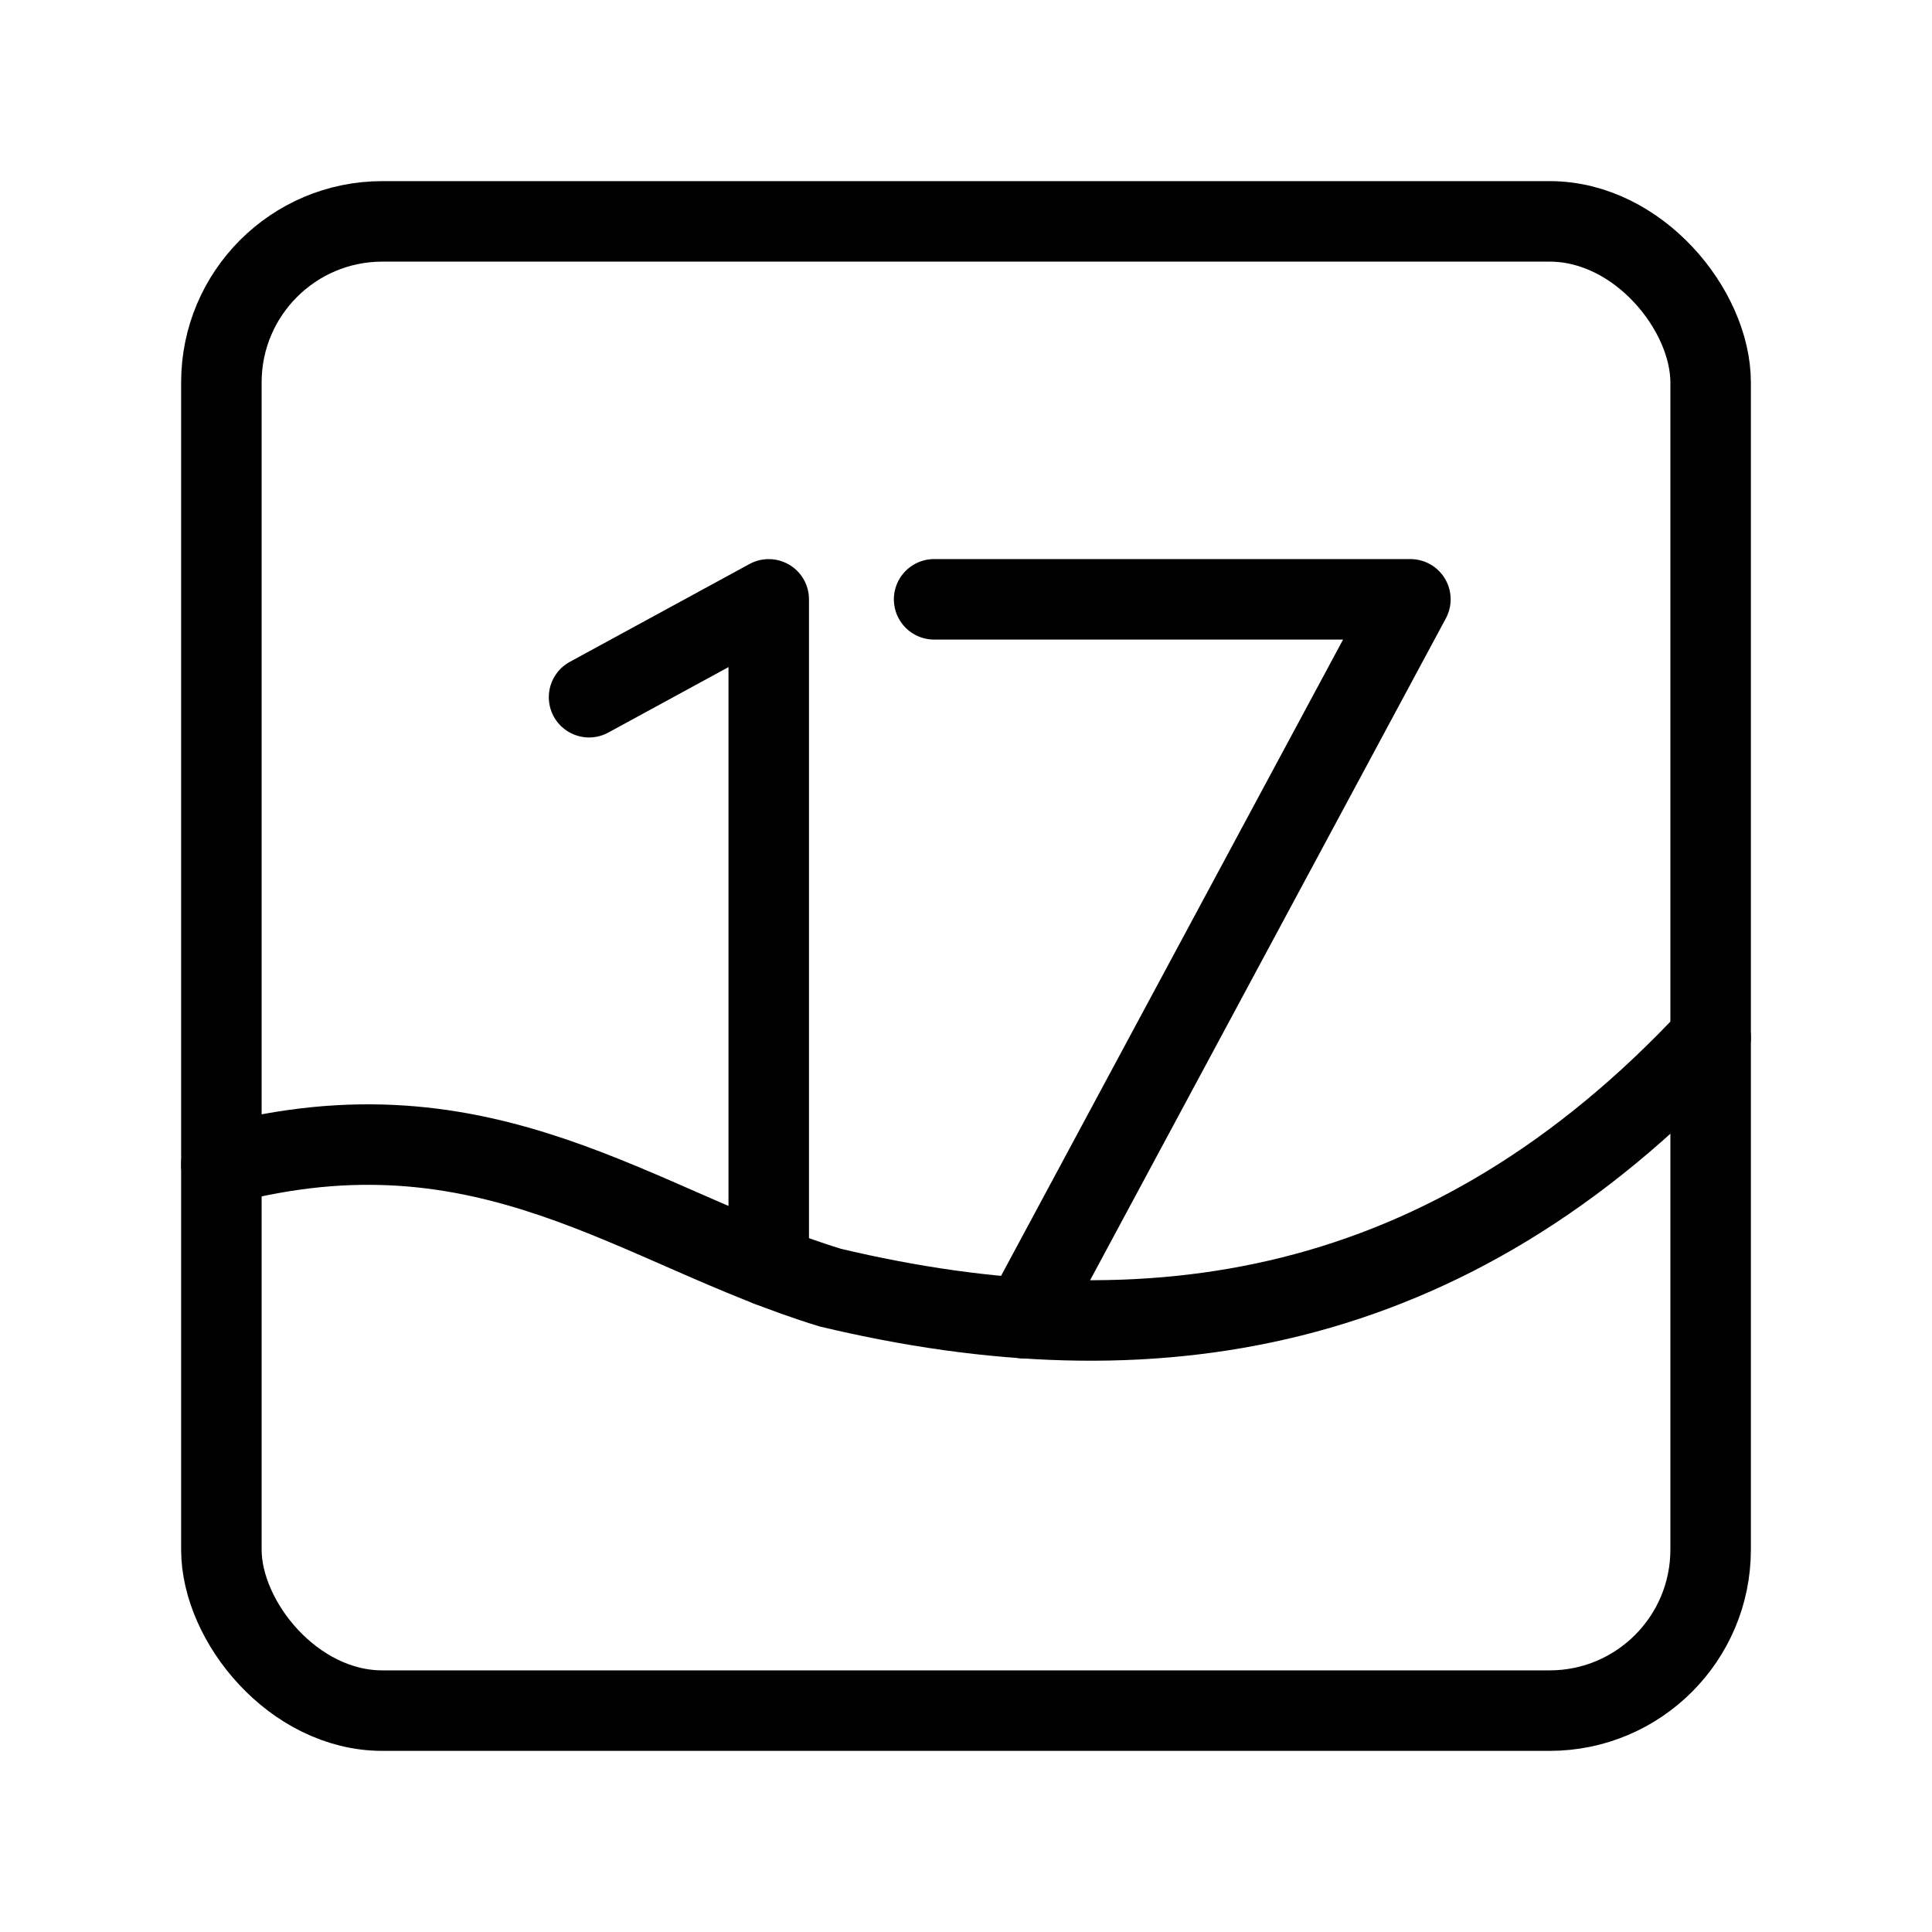 <?xml version="1.0" encoding="UTF-8"?><svg id="a" xmlns="http://www.w3.org/2000/svg" viewBox="0 0 48 48"><defs><style>.b{stroke-width:2px;fill:none;stroke:#000;stroke-linecap:round;stroke-linejoin:round;}</style></defs><path class="b" d="M25.441,32.75l9.6-17.86h-11.833M14.635,17.322l4.464-2.431v16.567"/><path class="b" d="M5.5,28.936c6.617-1.762,10.337,1.594,15.129,3.055,7.92,1.888,15.361.768,21.871-6.211"/><rect class="b" x="5.5" y="5.5" width="37" height="37" rx="4" ry="4"/></svg>